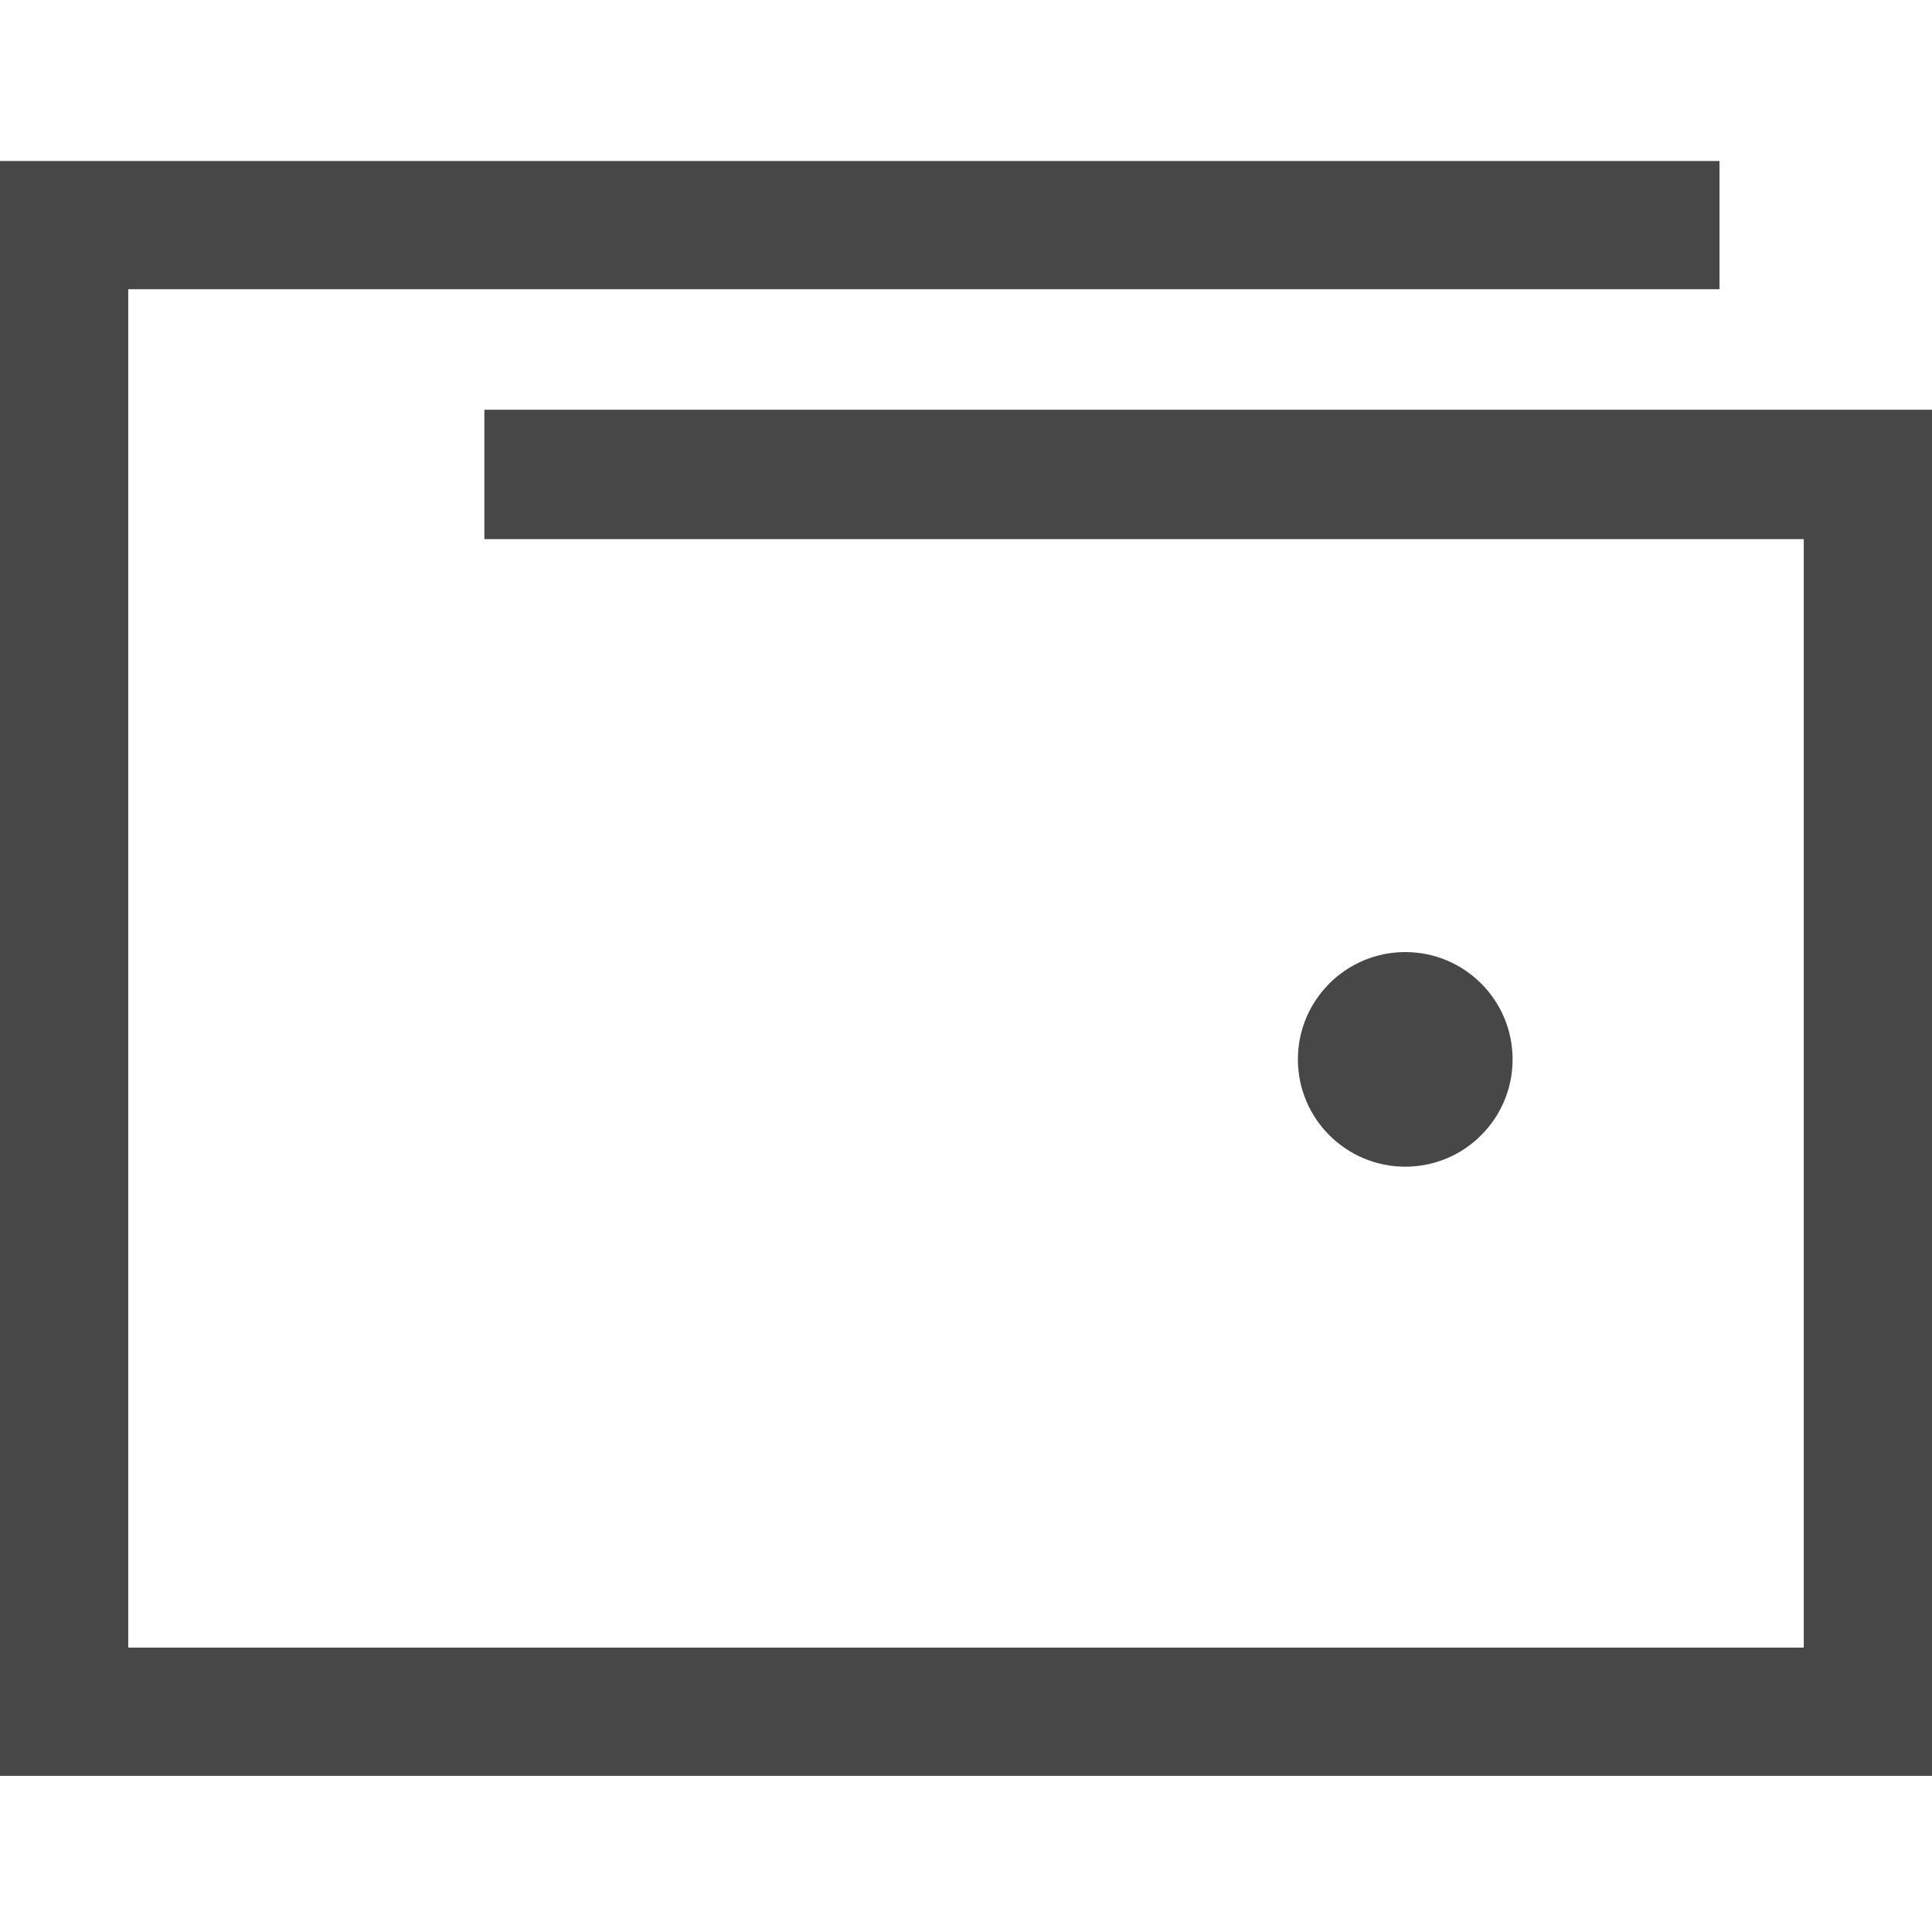 <?xml version="1.0" encoding="UTF-8"?>
<svg width="24px" height="24px" viewBox="0 0 24 24" version="1.1" xmlns="http://www.w3.org/2000/svg" xmlns:xlink="http://www.w3.org/1999/xlink">
    <title>Icon/Outline/wallet-outline</title>
    <g id="Icon/Outline/wallet-outline" stroke="none" stroke-width="1" fill="none" fill-rule="evenodd">
        <g id="Group" transform="translate(0, 2)" fill="#474747" fill-rule="nonzero">
            <g id="Outline">
                <path d="M0,20.06 L0,0 L21.36,0 L21.36,1.593 L1.593,1.593 L1.593,18.467 L22.407,18.467 L22.407,4.697 L6.017,4.697 L6.017,3.09 L24,3.09 L24,20.06 L0,20.06 Z M16.123,11.16 C16.123,10.424 16.72,9.827 17.457,9.827 C18.193,9.827 18.79,10.424 18.79,11.16 C18.79,11.896 18.193,12.493 17.457,12.493 C16.72,12.493 16.123,11.896 16.123,11.16 L16.123,11.16 Z" id="Shape"></path>
            </g>
        </g>
    </g>
</svg>
